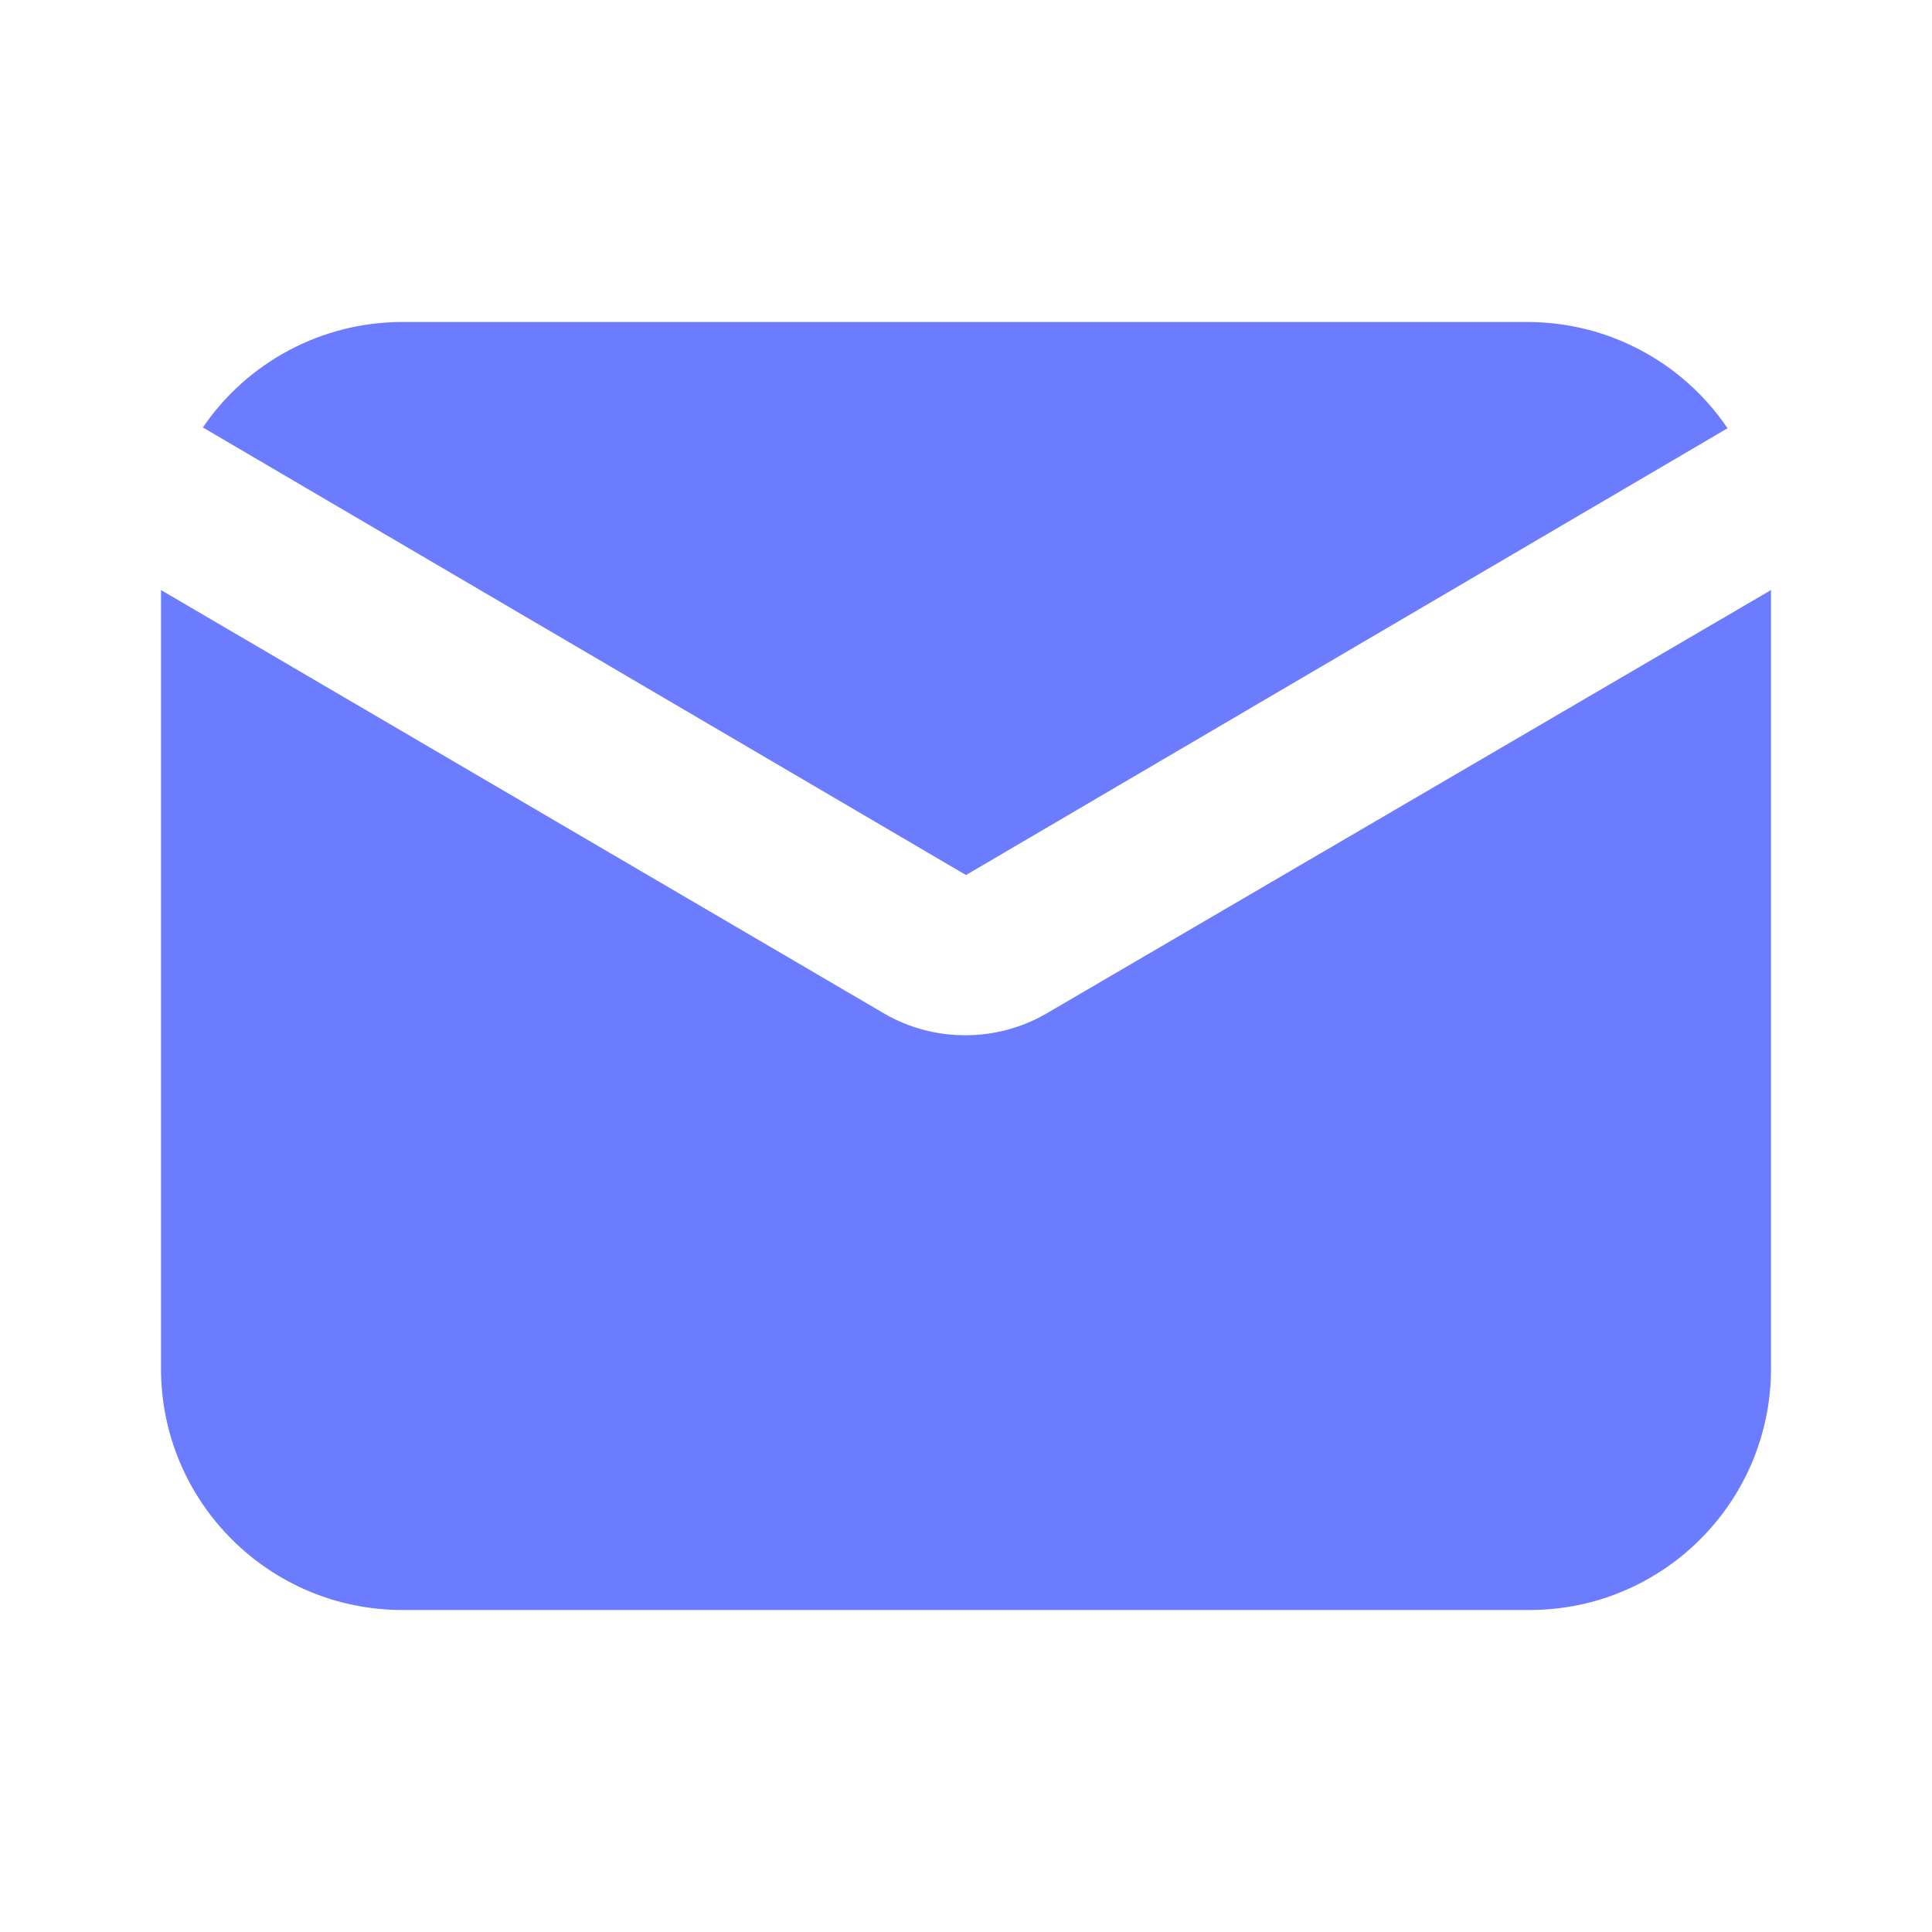 <svg width="48" height="48" viewBox="0 0 48 48" fill="none" xmlns="http://www.w3.org/2000/svg">
    <path d="M24 21.74L42.92 10.64C41.814 9.004 39.974 8.017 38 8H10C8.015 7.999 6.158 8.98 5.04 10.62L24 21.74Z" fill="#6B7CFF"/>
    <path d="M26 25.18C25.392 25.532 24.703 25.719 24 25.72C23.299 25.725 22.61 25.546 22 25.2L4 14.66V34C4 37.314 6.686 40 10 40H38C41.314 40 44 37.314 44 34V14.66L26 25.18Z" fill="#6B7CFF"/>
</svg>
